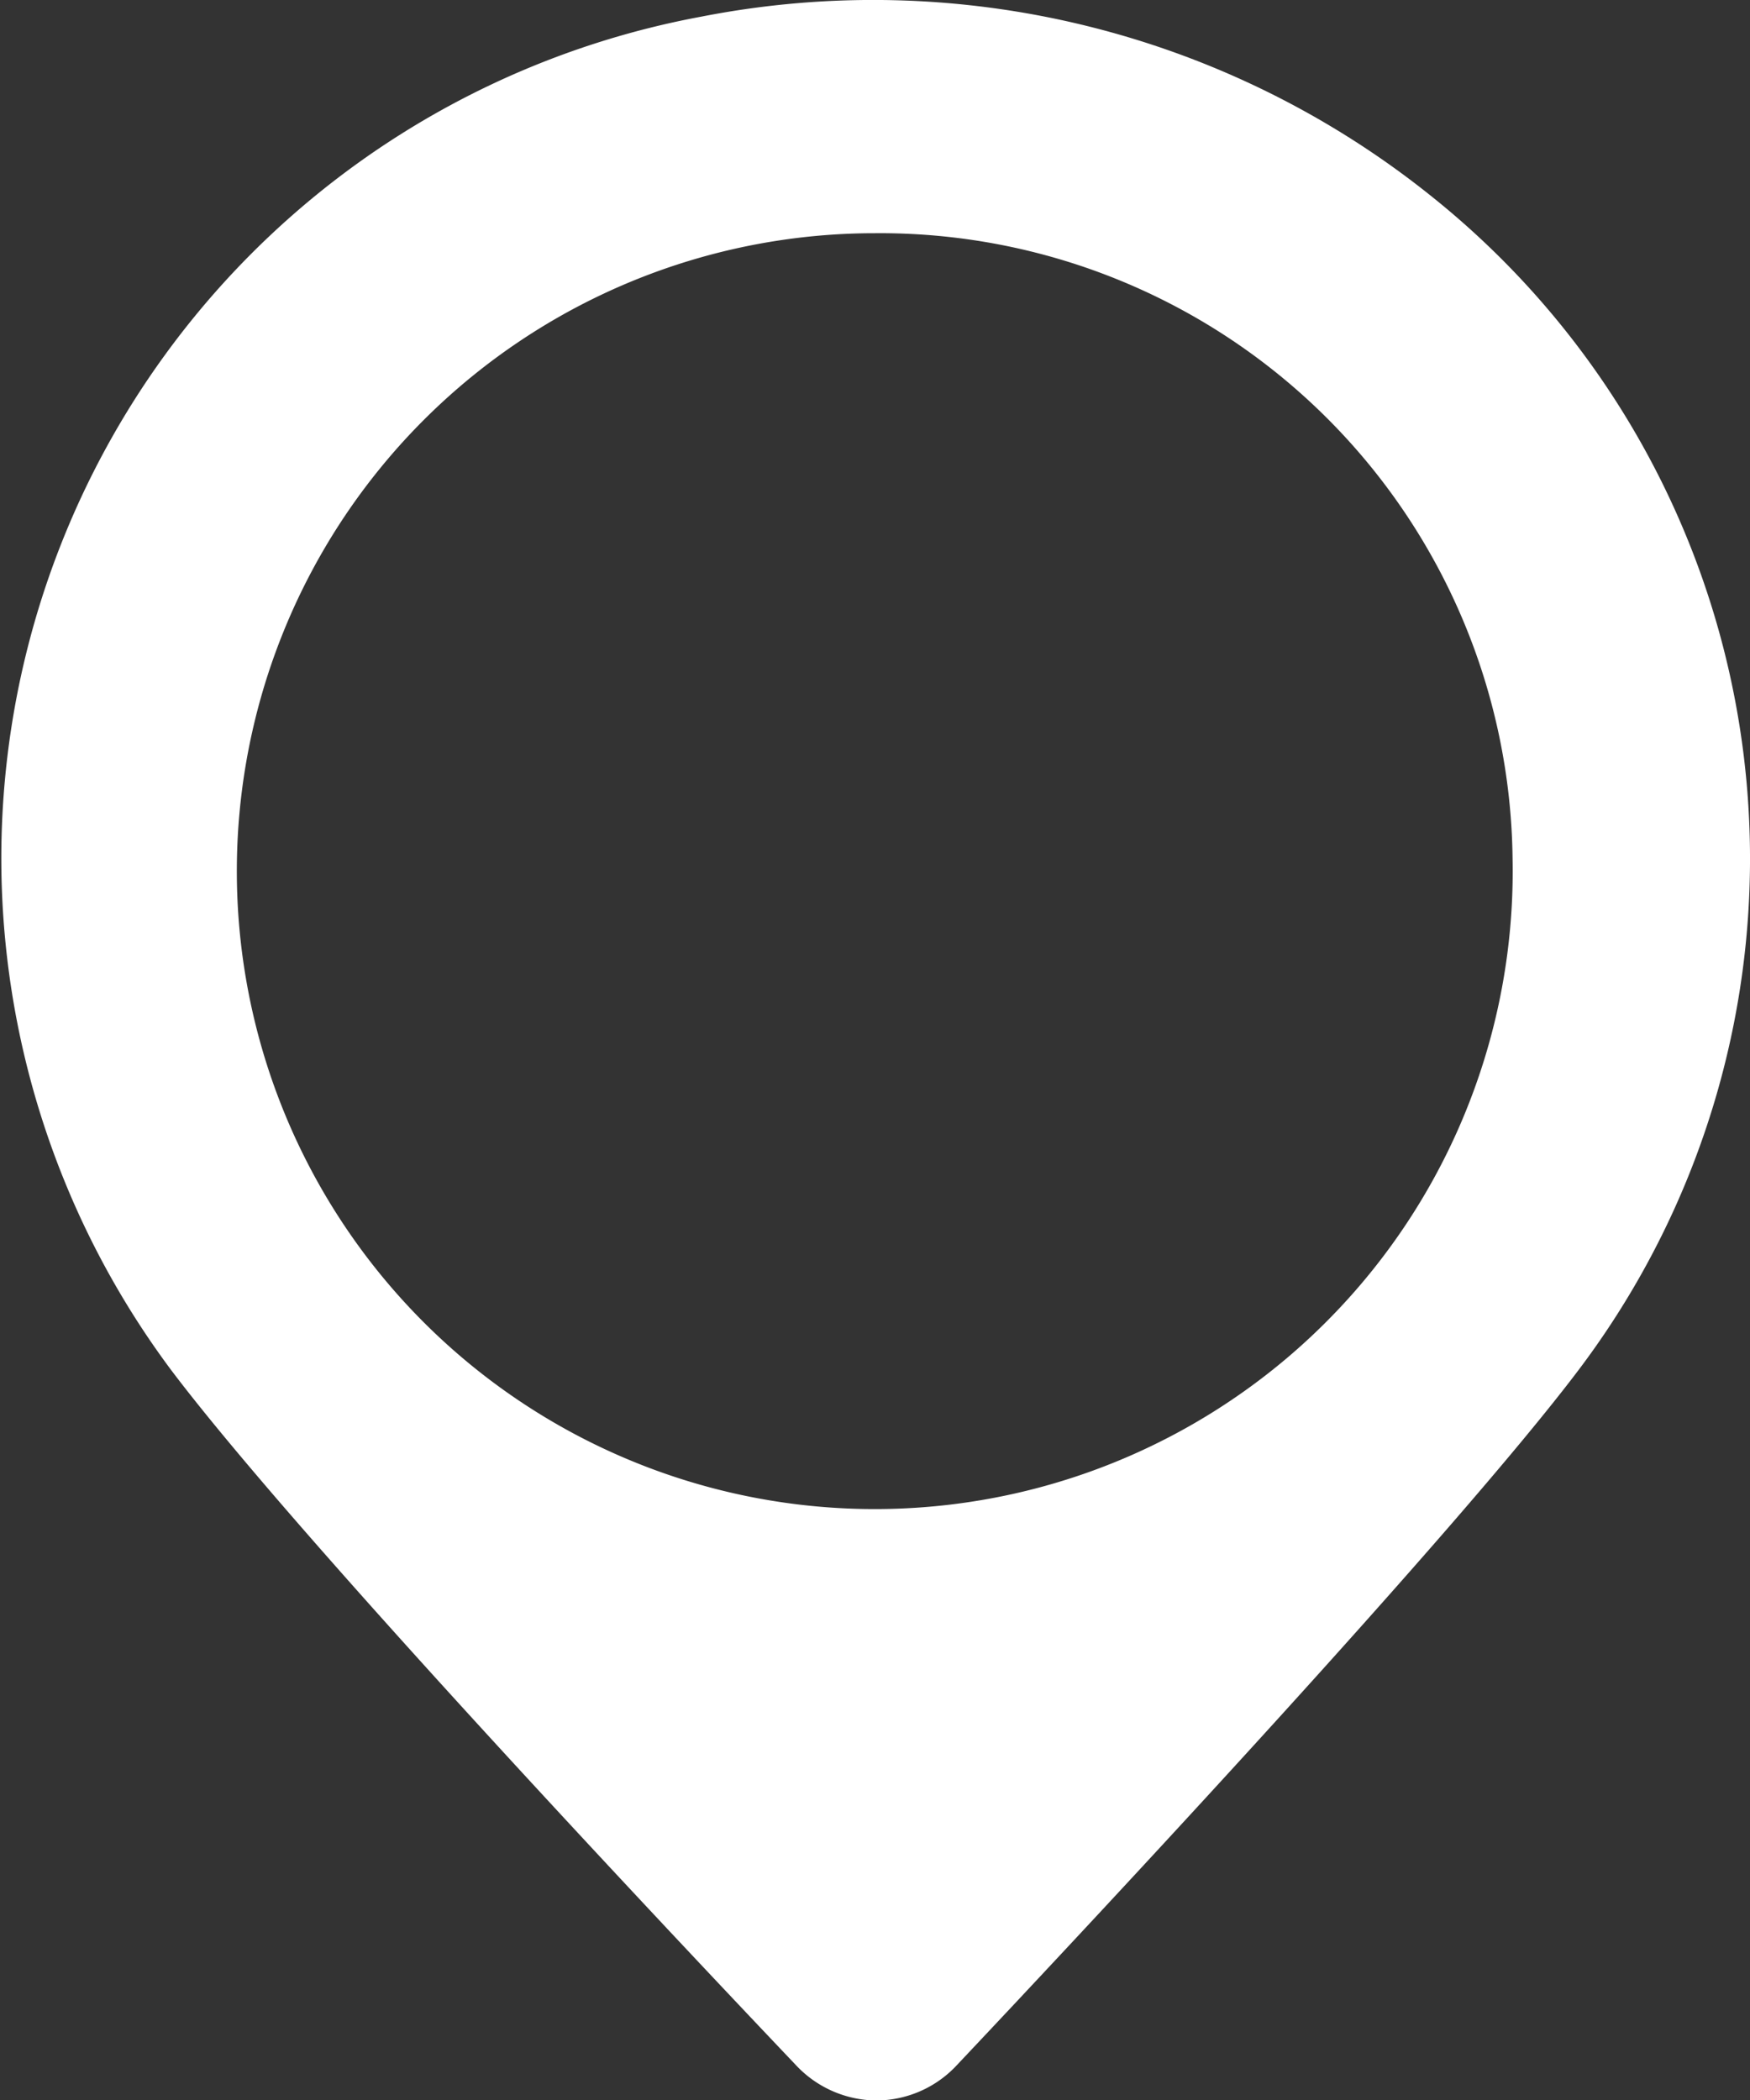 <svg height="18" viewBox="0 0 15 18" width="15" xmlns="http://www.w3.org/2000/svg">
  <rect x="0" y="0" width="15" height="18" fill="#333333" stroke="none"/>
  <path
    d="M175.45,19.11a7.648,7.648,0,0,0-6.264-1.548,7.337,7.337,0,0,0-4.549,11.6c1.057,1.4,4.1,4.637,5.359,5.962a.952.952,0,0,0,.687.3h0a.945.945,0,0,0,.687-.3c1.253-1.328,4.28-4.57,5.33-5.959A7.269,7.269,0,0,0,175.45,19.11Zm.686,5.673a5.468,5.468,0,1,1-5.478-5.364h.012a5.422,5.422,0,0,1,5.466,5.369Z"
    data-name="Address Icon"
    fill="#fff"
    id="Address_Icon" transform="translate(-163.171 -17.42)"/>
</svg>
